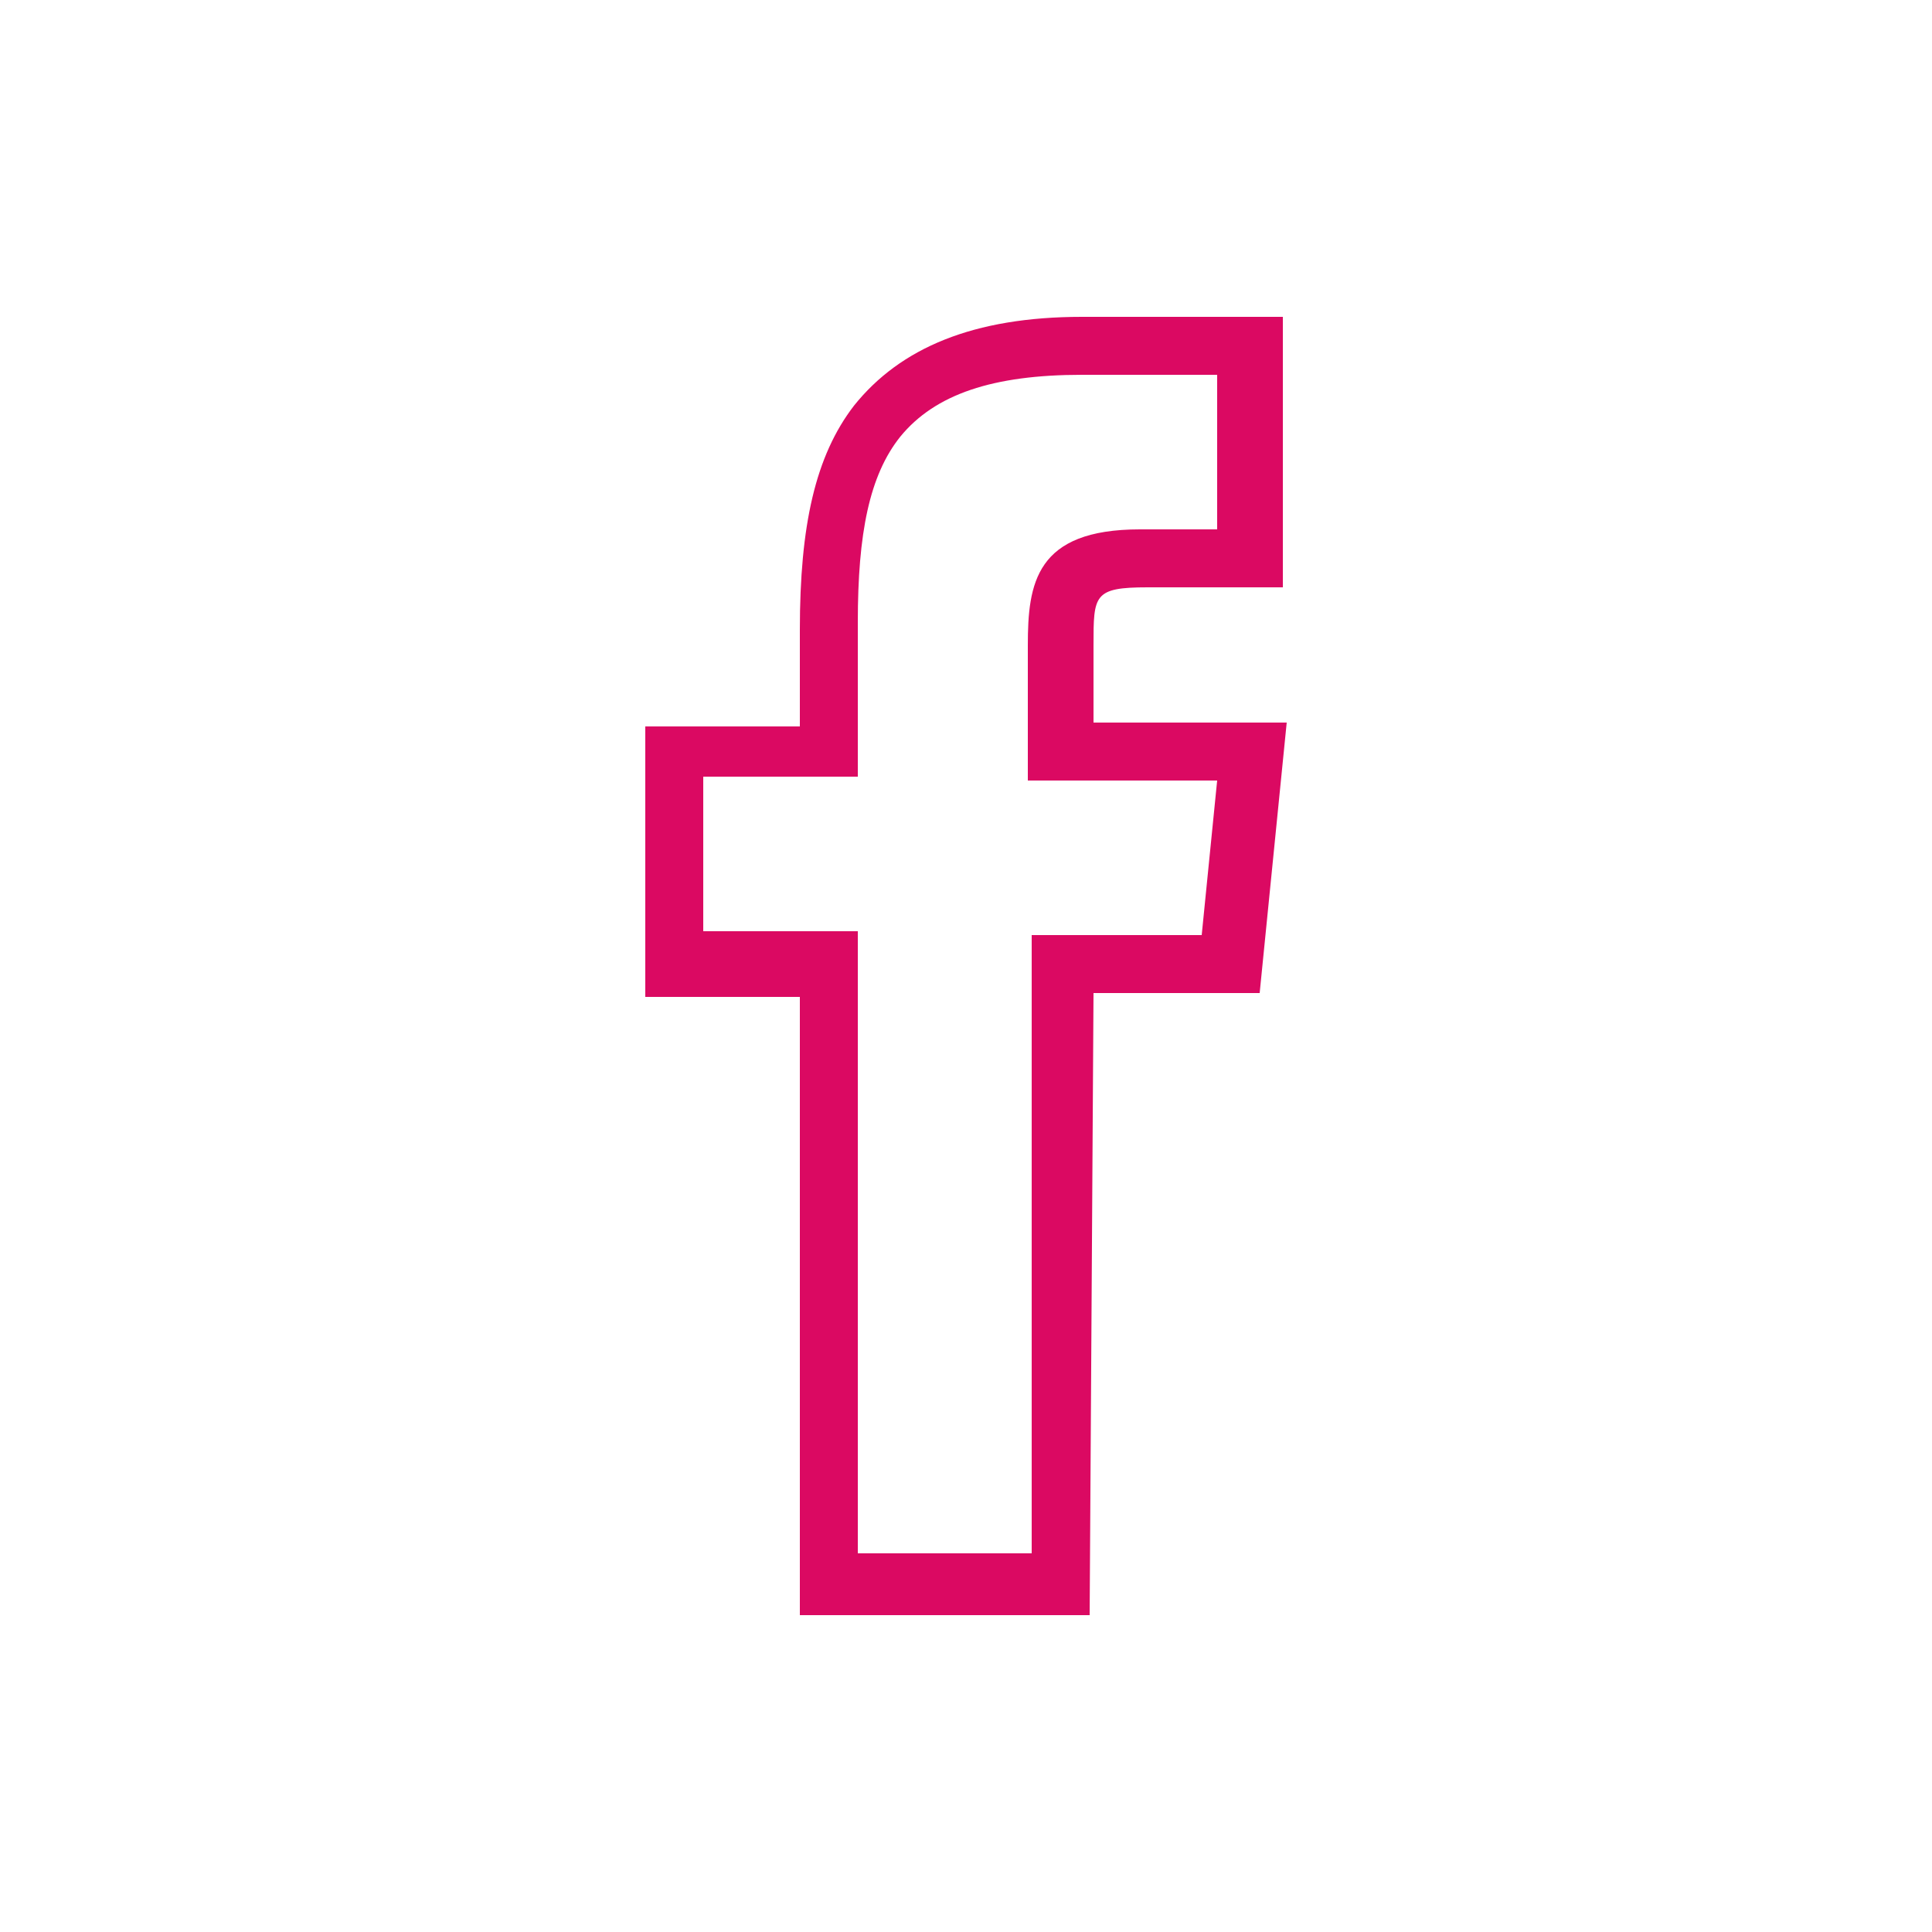 <svg xmlns="http://www.w3.org/2000/svg" width="100" height="100" viewBox="0 0 100 100"><path fill="#DB0962" d="M56.4 83.6h-15v-32h-8v-14h8v-5c0-5.4.8-9 2.8-11.6 2.4-3 6.2-4.6 11.8-4.6h10.4v14h-7c-2.8 0-2.8.4-2.8 3v4h10l-1.4 14h-8.6l-.2 32.2zm-12-3.2h9v-32h8.8l.8-8h-9.8v-7c0-3.2.4-6 5.8-6h4v-8h-7c-4.6 0-7.6 1-9.4 3.2-1.6 2-2.2 5-2.2 9.6v8h-8v8h8v32.2z"/></svg>